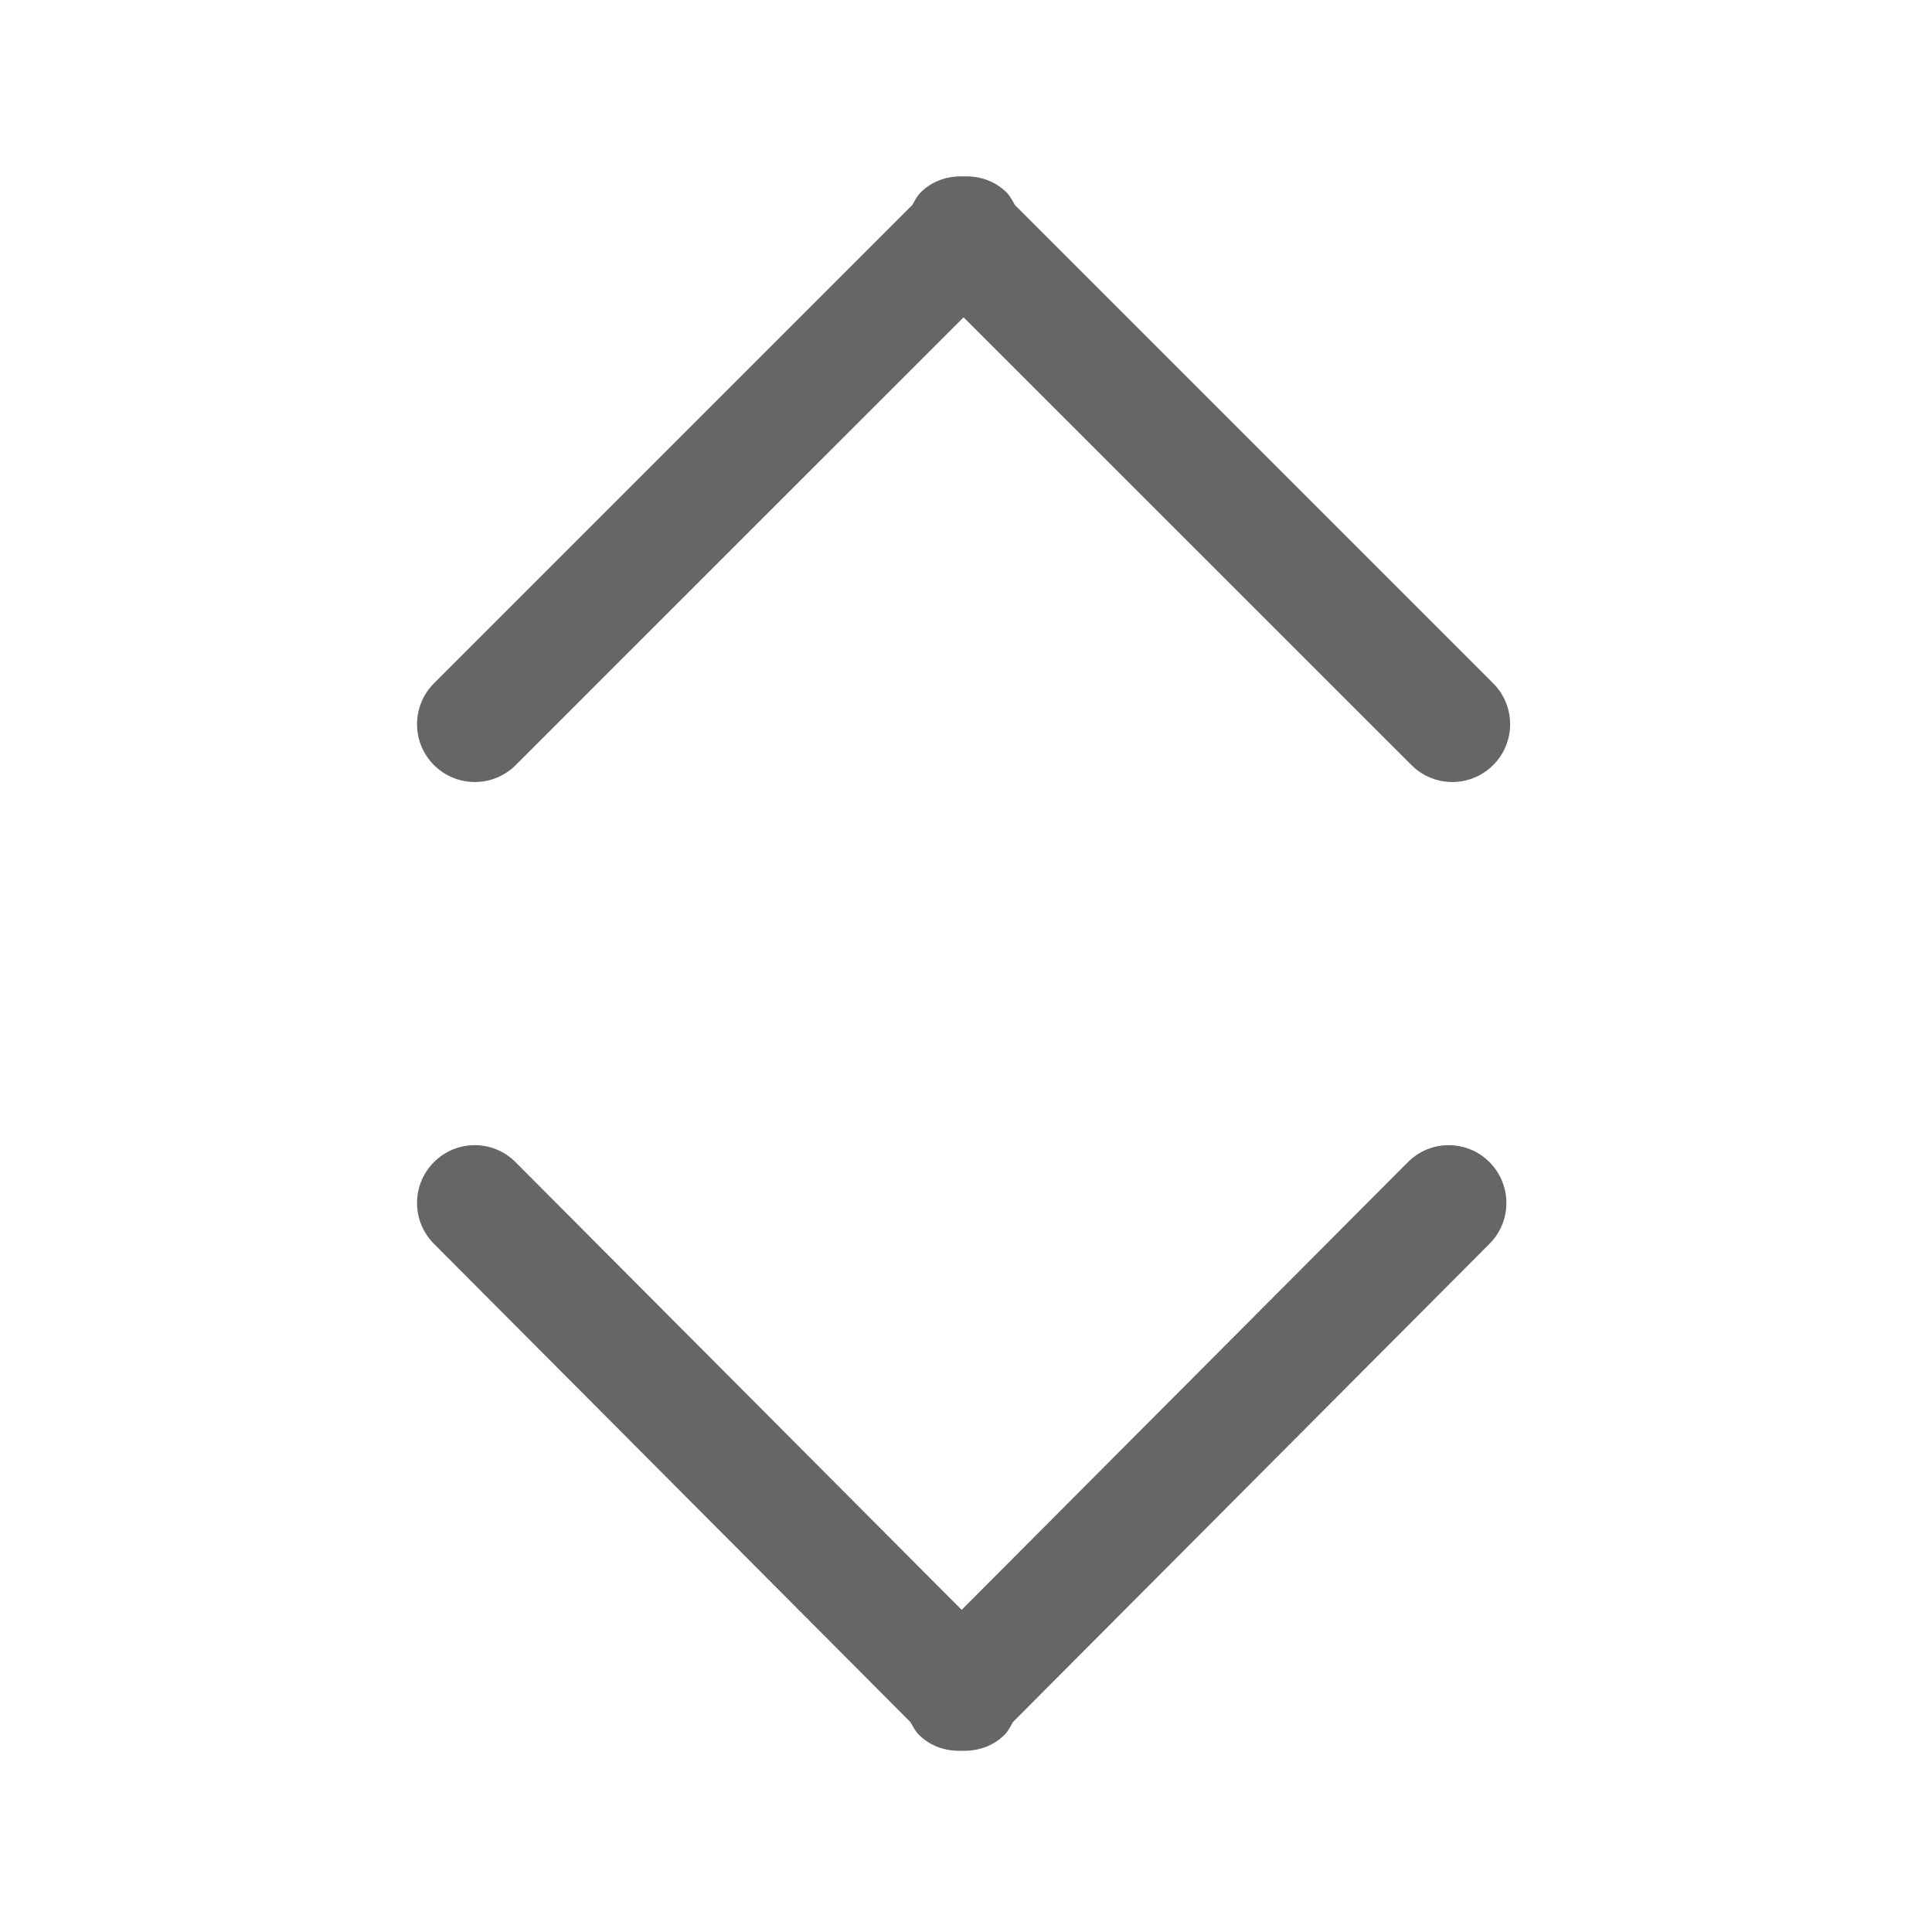<svg t="1589326572192" viewBox="0 0 1024 1024" version="1.1" xmlns="http://www.w3.org/2000/svg" p-id="29860" width="200" height="200"><path d="M791.424 405.504C779.456 417.472 760.064 417.472 748.096 405.504L510.72 168.192 273.344 405.504C261.376 417.472 241.984 417.472 230.016 405.504 218.048 393.536 218.048 374.144 230.016 362.176L483.52 108.672C484.864 106.368 485.952 104 487.936 102.016 494.208 95.744 502.464 93.184 510.72 93.504 518.976 93.184 527.232 95.744 533.504 102.016 535.488 104 536.576 106.368 537.92 108.672L791.424 362.176C803.392 374.144 803.392 393.536 791.424 405.504ZM273.216 615.936 509.696 853.248 746.24 615.936C758.144 603.968 777.536 603.968 789.44 615.936 801.408 627.904 801.408 647.296 789.44 659.264L536.832 912.768C535.552 915.072 534.4 917.44 532.48 919.424 526.208 925.696 517.952 928.256 509.696 927.936 501.504 928.256 493.248 925.696 486.976 919.424 485.056 917.44 483.904 915.072 482.56 912.768L230.016 659.264C218.048 647.296 218.048 627.904 230.016 615.936 241.92 603.968 261.312 603.968 273.216 615.936Z" p-id="29861" fill="#666666"></path></svg>